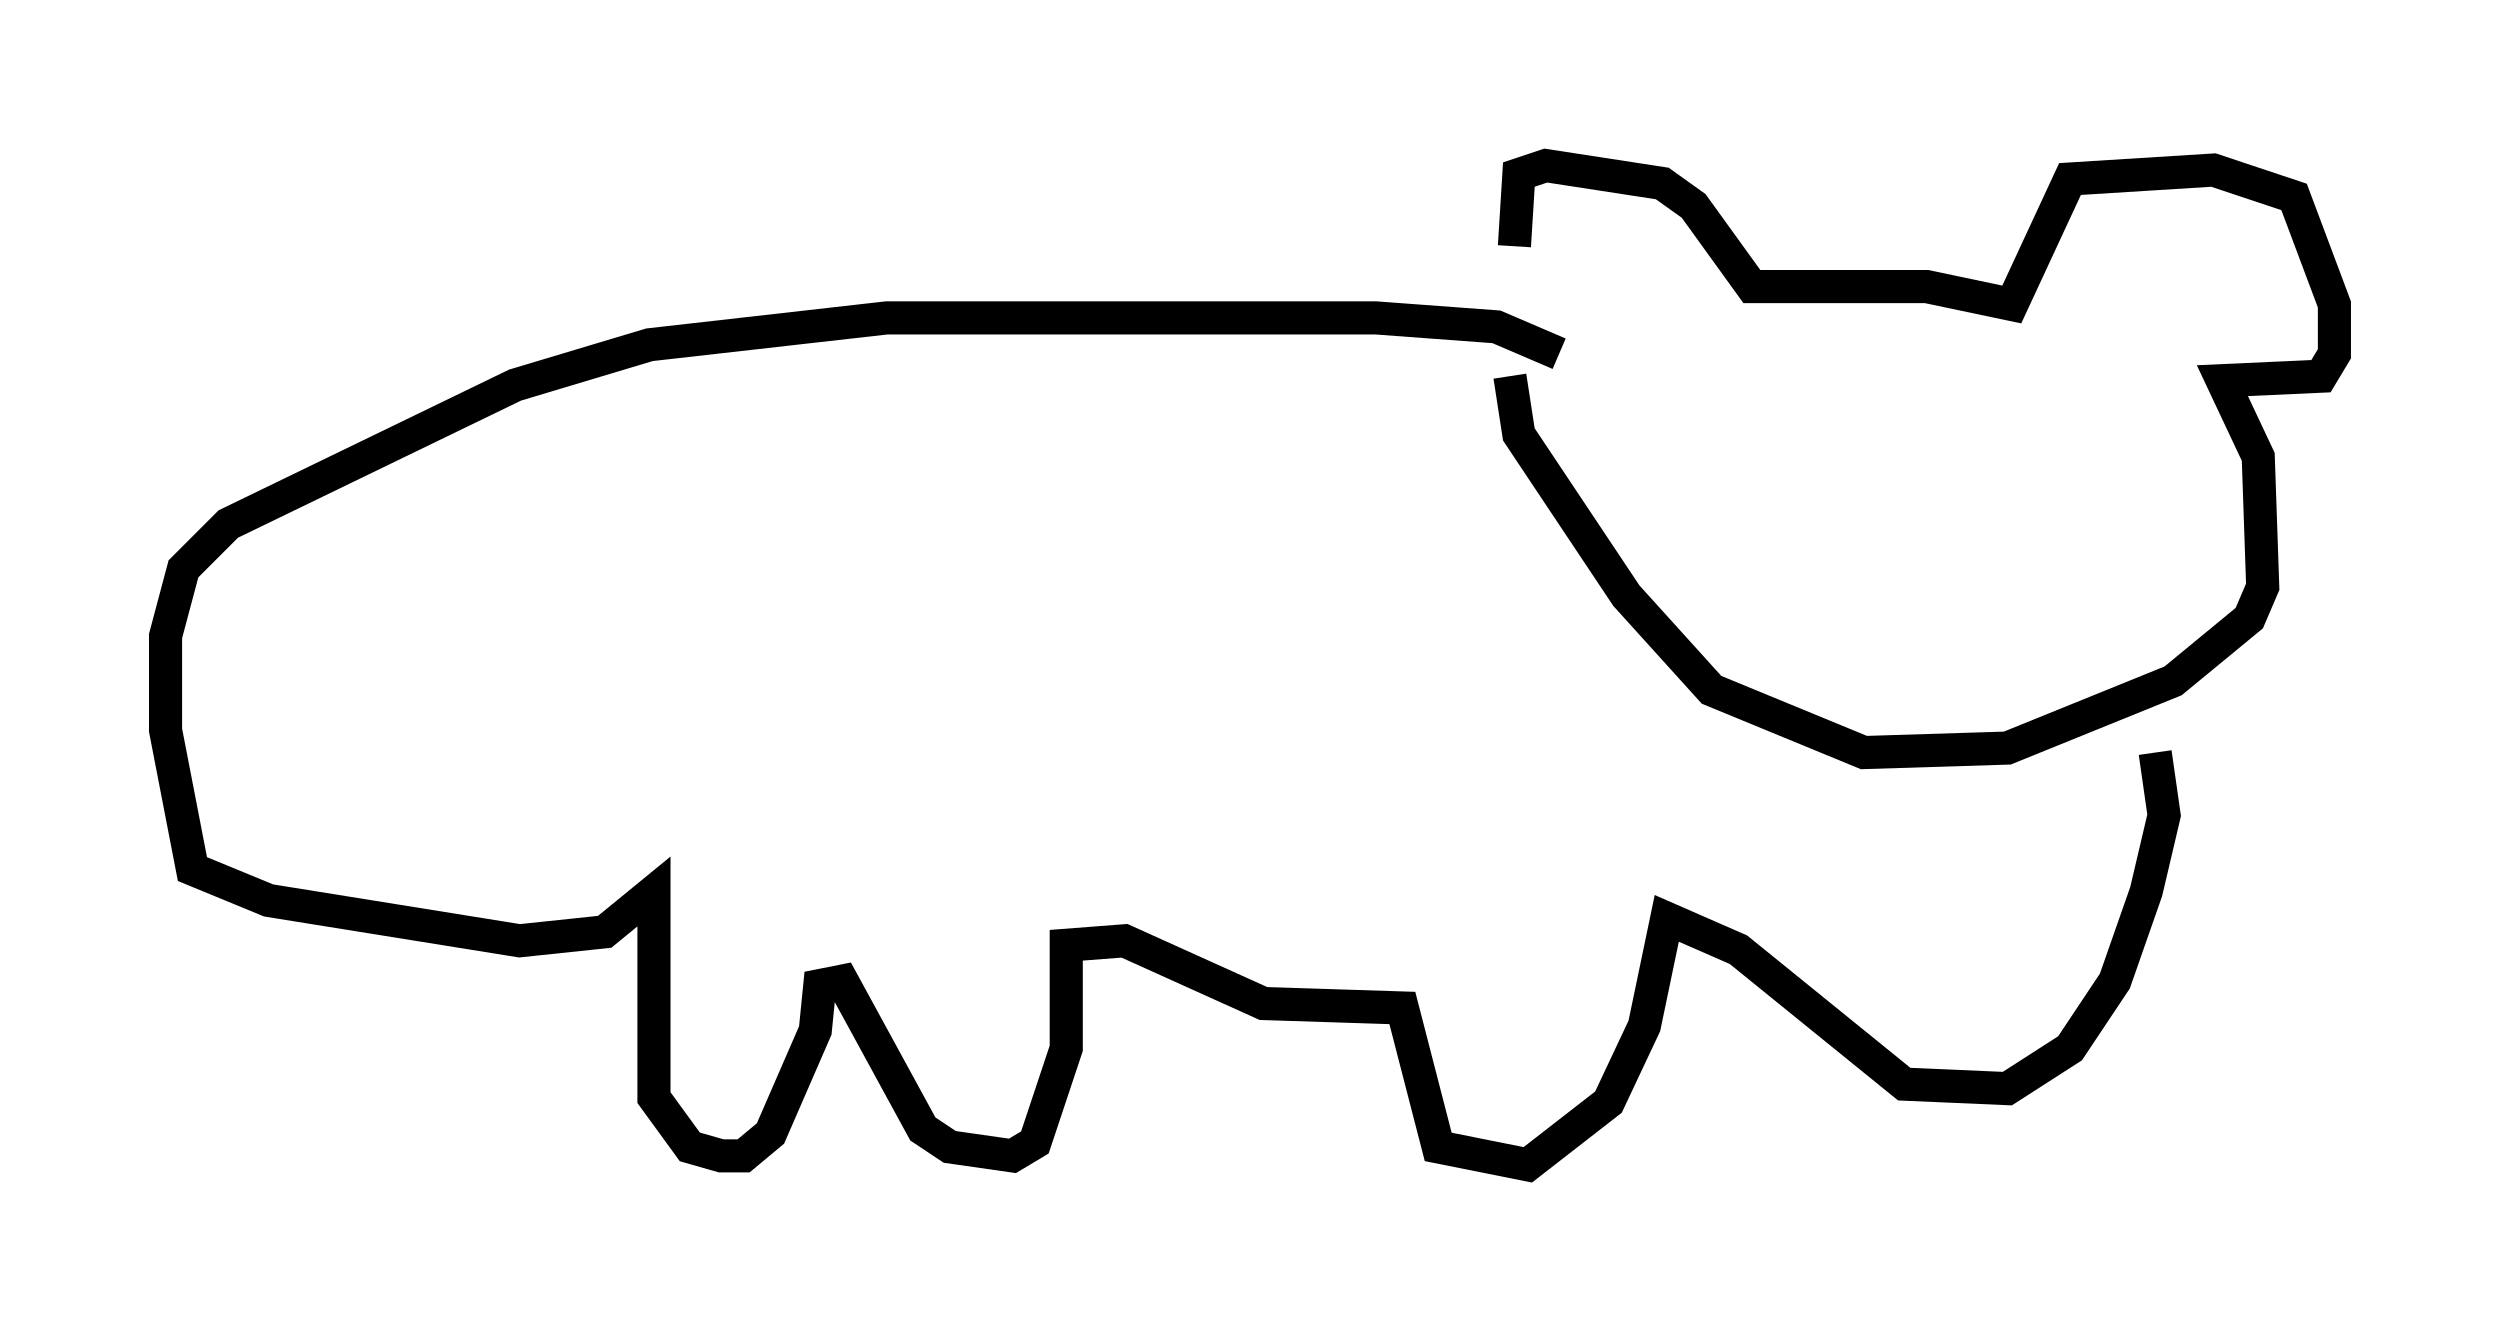 <?xml version="1.0" encoding="utf-8" ?>
<svg baseProfile="full" height="40.176" version="1.1" width="75.493" xmlns="http://www.w3.org/2000/svg" xmlns:ev="http://www.w3.org/2001/xml-events" xmlns:xlink="http://www.w3.org/1999/xlink"><defs /><rect fill="white" height="40.176" width="75.493" x="0" y="0" /><path d="M48.031, 10.954 m-2.3, -3.518 l0.135, -2.165 0.812, -0.271 l3.518, 0.541 0.947, 0.677 l1.759, 2.436 5.277, 0.0 l2.571, 0.541 1.759, -3.789 l4.33, -0.271 2.436, 0.812 l1.218, 3.248 0.0, 1.488 l-0.406, 0.677 -2.977, 0.135 l1.083, 2.3 0.135, 3.924 l-0.406, 0.947 -2.3, 1.894 l-5.007, 2.03 -4.33, 0.135 l-4.601, -1.894 -2.571, -2.842 l-3.248, -4.871 -0.271, -1.759 m1.488, -0.677 l-1.894, -0.812 -3.654, -0.271 l-14.75, 0.0 -7.172, 0.812 l-4.059, 1.218 -8.66, 4.195 l-1.353, 1.353 -0.541, 2.03 l0.0, 2.842 0.812, 4.195 l2.3, 0.947 7.578, 1.218 l2.571, -0.271 1.488, -1.218 l0.0, 6.225 1.083, 1.488 l0.947, 0.271 0.677, 0.0 l0.812, -0.677 1.353, -3.112 l0.135, -1.353 0.677, -0.135 l2.436, 4.465 0.812, 0.541 l1.894, 0.271 0.677, -0.406 l0.947, -2.842 0.0, -3.112 l1.759, -0.135 4.195, 1.894 l4.195, 0.135 1.083, 4.195 l2.706, 0.541 2.436, -1.894 l1.083, -2.3 0.677, -3.248 l2.165, 0.947 5.007, 4.059 l3.112, 0.135 1.894, -1.218 l1.353, -2.03 0.947, -2.706 l0.541, -2.3 -0.271, -1.894 " fill="none" stroke="black" stroke-width="1" /></svg>